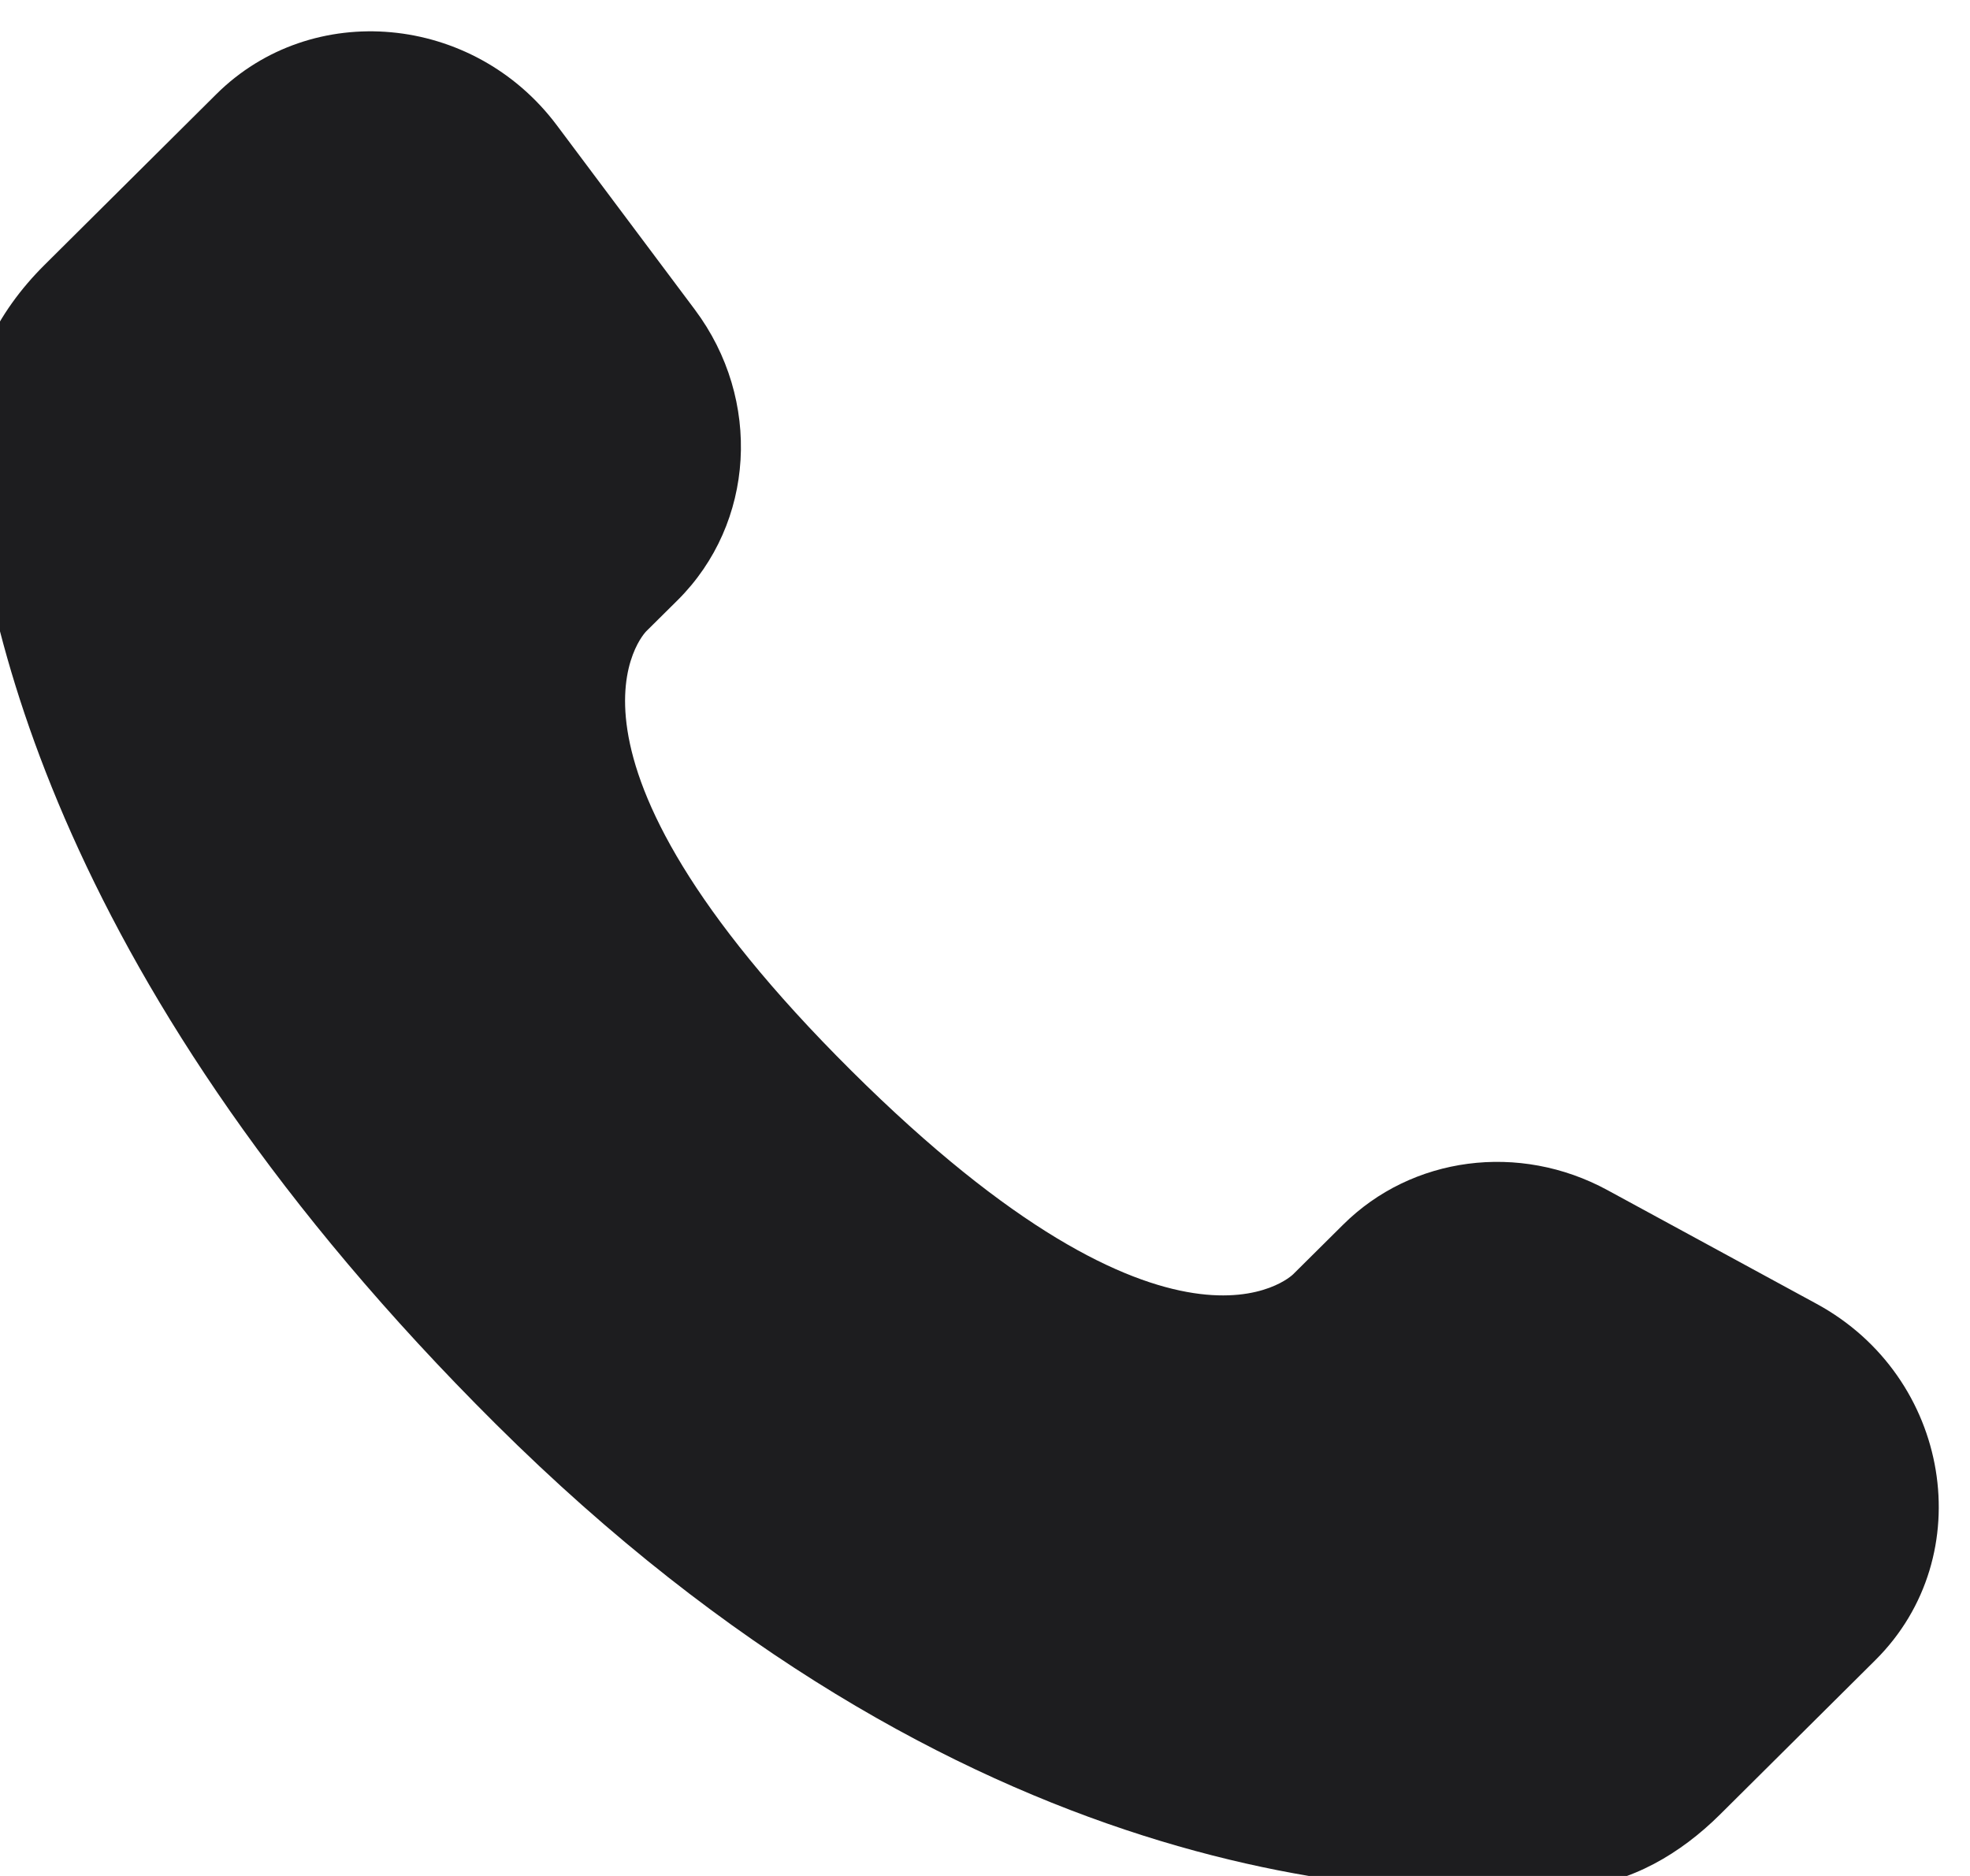 <svg width="21" height="20" viewBox="0 0 21 20" fill="none" xmlns="http://www.w3.org/2000/svg">
<g clip-path="url(#clip0_269_2)">
<path d="M14.316 13.058L13.784 13.586C13.784 13.586 12.521 14.842 9.074 11.414C5.626 7.986 6.889 6.73 6.889 6.73L7.224 6.398C8.048 5.578 8.126 4.262 7.407 3.301L5.936 1.336C5.046 0.147 3.326 -0.01 2.305 1.005L0.474 2.825C-0.032 3.328 -0.371 3.981 -0.33 4.704C-0.224 6.554 0.613 10.536 5.285 15.182C10.239 20.108 14.888 20.304 16.789 20.127C17.391 20.071 17.913 19.764 18.335 19.345L19.992 17.698C21.111 16.585 20.796 14.678 19.364 13.9L17.135 12.688C16.195 12.177 15.05 12.327 14.316 13.058Z" fill="#1D1D1F"/>
</g>
<defs>
<clipPath id="clip0_269_2">
<rect width="21" height="20" fill="white"/>
</clipPath>
</defs>
</svg>
